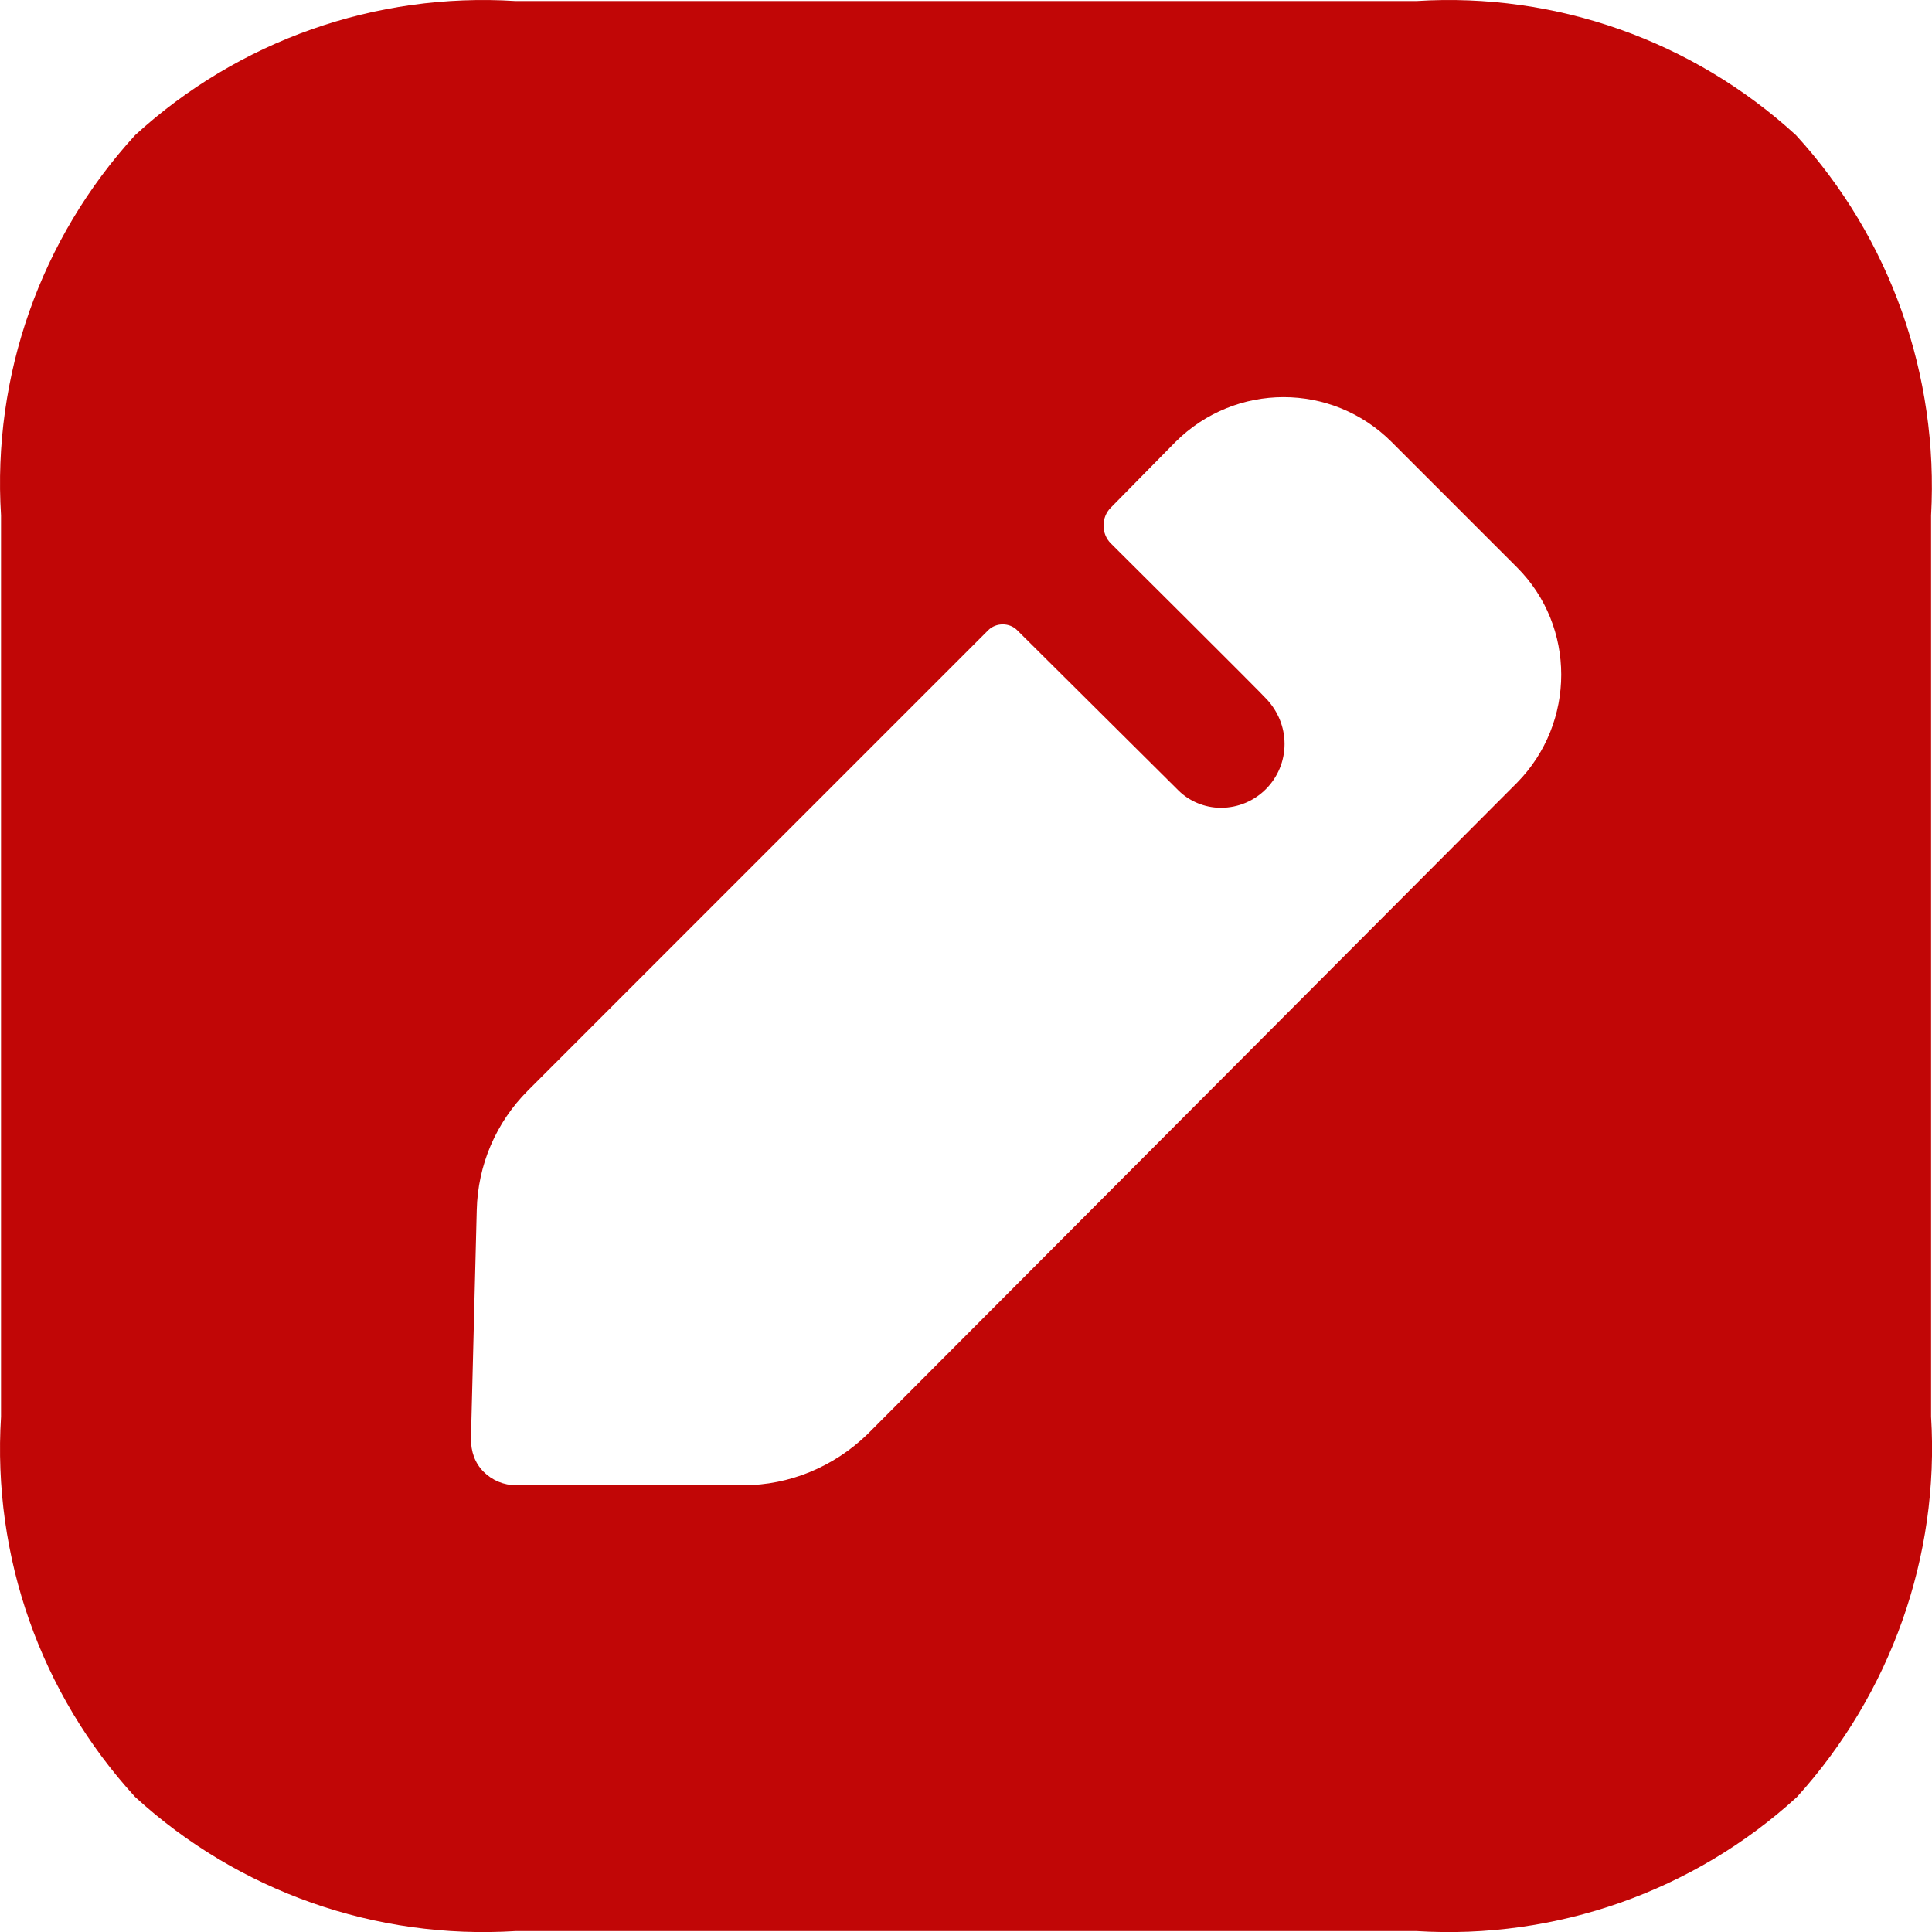 <svg width="17" height="17" viewBox="0 0 17 17" fill="none" xmlns="http://www.w3.org/2000/svg">
<path fill-rule="evenodd" clip-rule="evenodd" d="M12.466 0.009C13.689 -0.068 14.895 0.357 15.803 1.189C16.635 2.098 17.06 3.304 16.992 4.535V12.466C17.068 13.697 16.635 14.903 15.812 15.812C14.903 16.644 13.689 17.068 12.466 16.992H4.535C3.304 17.068 2.098 16.644 1.189 15.812C0.357 14.903 -0.068 13.697 0.009 12.466V4.535C-0.068 3.304 0.357 2.098 1.189 1.189C2.098 0.357 3.304 -0.068 4.535 0.009H12.466ZM7.634 12.619L13.349 6.887C13.867 6.36 13.867 5.511 13.349 4.993L12.245 3.889C11.719 3.363 10.87 3.363 10.343 3.889L9.774 4.467C9.689 4.552 9.689 4.696 9.774 4.781C9.774 4.781 11.124 6.123 11.15 6.157C11.243 6.259 11.303 6.394 11.303 6.547C11.303 6.853 11.056 7.108 10.742 7.108C10.598 7.108 10.462 7.048 10.369 6.955L8.95 5.545C8.883 5.477 8.764 5.477 8.696 5.545L4.645 9.596C4.365 9.876 4.204 10.25 4.195 10.649L4.144 12.661C4.144 12.772 4.178 12.873 4.255 12.95C4.331 13.026 4.433 13.069 4.543 13.069H6.539C6.946 13.069 7.337 12.907 7.634 12.619Z" fill="#C10606"/>
</svg>
